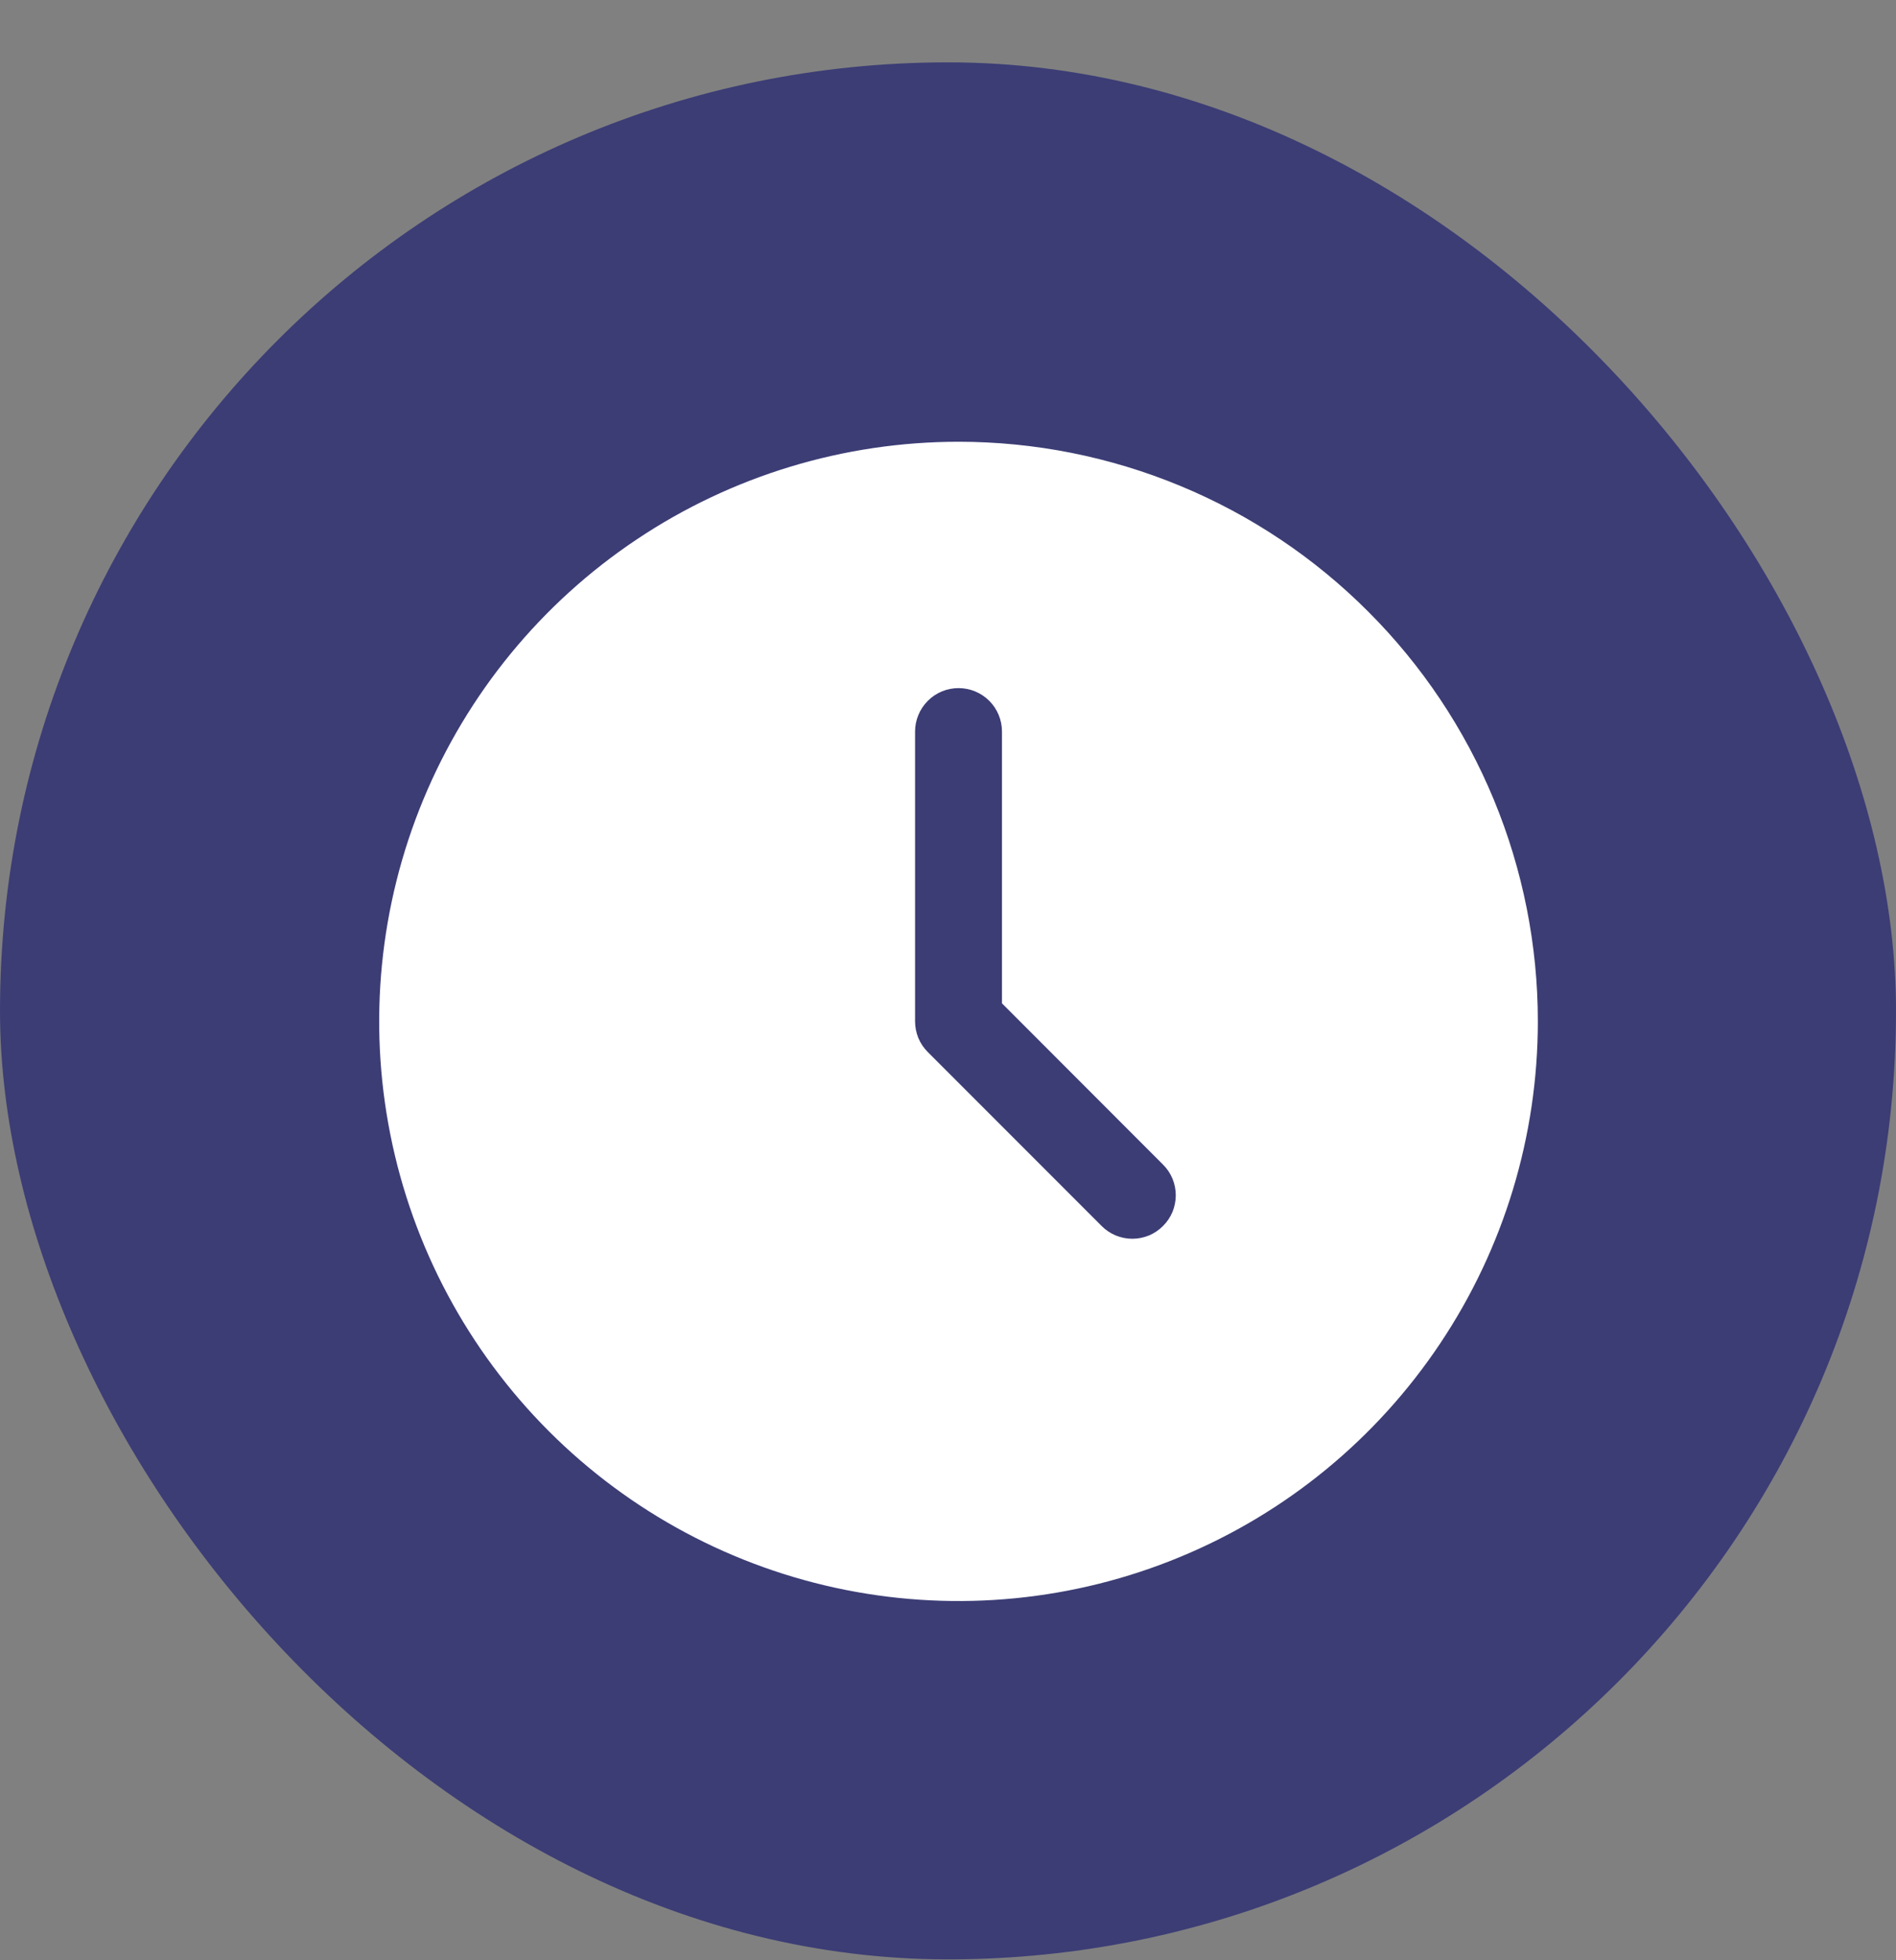 <svg width="30" height="31" viewBox="0 0 30 31" fill="none" xmlns="http://www.w3.org/2000/svg">
<rect x="0" y="0" width="30" height="31" fill="#808080" stroke="none"/>
<rect y="0.986" width="30" height="30" rx="15" fill="#3C3D75"/>
<path fill-rule="evenodd" clip-rule="evenodd" d="M15.167 6.986C13.354 6.986 11.581 7.523 10.074 8.531C8.566 9.538 7.392 10.97 6.698 12.645C6.004 14.32 5.822 16.163 6.176 17.941C6.53 19.719 7.403 21.352 8.685 22.634C9.967 23.916 11.6 24.789 13.378 25.143C15.156 25.497 17 25.315 18.675 24.621C20.35 23.928 21.781 22.753 22.788 21.245C23.796 19.738 24.333 17.965 24.333 16.152C24.333 14.949 24.096 13.757 23.636 12.645C23.175 11.532 22.5 10.522 21.648 9.671C20.797 8.819 19.787 8.144 18.675 7.684C17.562 7.223 16.37 6.986 15.167 6.986ZM18.402 19.388C18.339 19.452 18.263 19.503 18.18 19.538C18.096 19.572 18.007 19.59 17.917 19.59C17.826 19.59 17.737 19.572 17.654 19.538C17.57 19.503 17.494 19.452 17.431 19.388L14.681 16.638C14.617 16.575 14.566 16.499 14.531 16.416C14.497 16.332 14.479 16.243 14.479 16.152V11.569C14.479 11.387 14.552 11.212 14.681 11.083C14.809 10.954 14.984 10.882 15.167 10.882C15.349 10.882 15.524 10.954 15.653 11.083C15.782 11.212 15.854 11.387 15.854 11.569V15.867L18.402 18.417C18.466 18.48 18.517 18.556 18.552 18.64C18.586 18.723 18.604 18.812 18.604 18.902C18.604 18.993 18.586 19.082 18.552 19.166C18.517 19.249 18.466 19.325 18.402 19.388Z" fill="white"/>
</svg>
